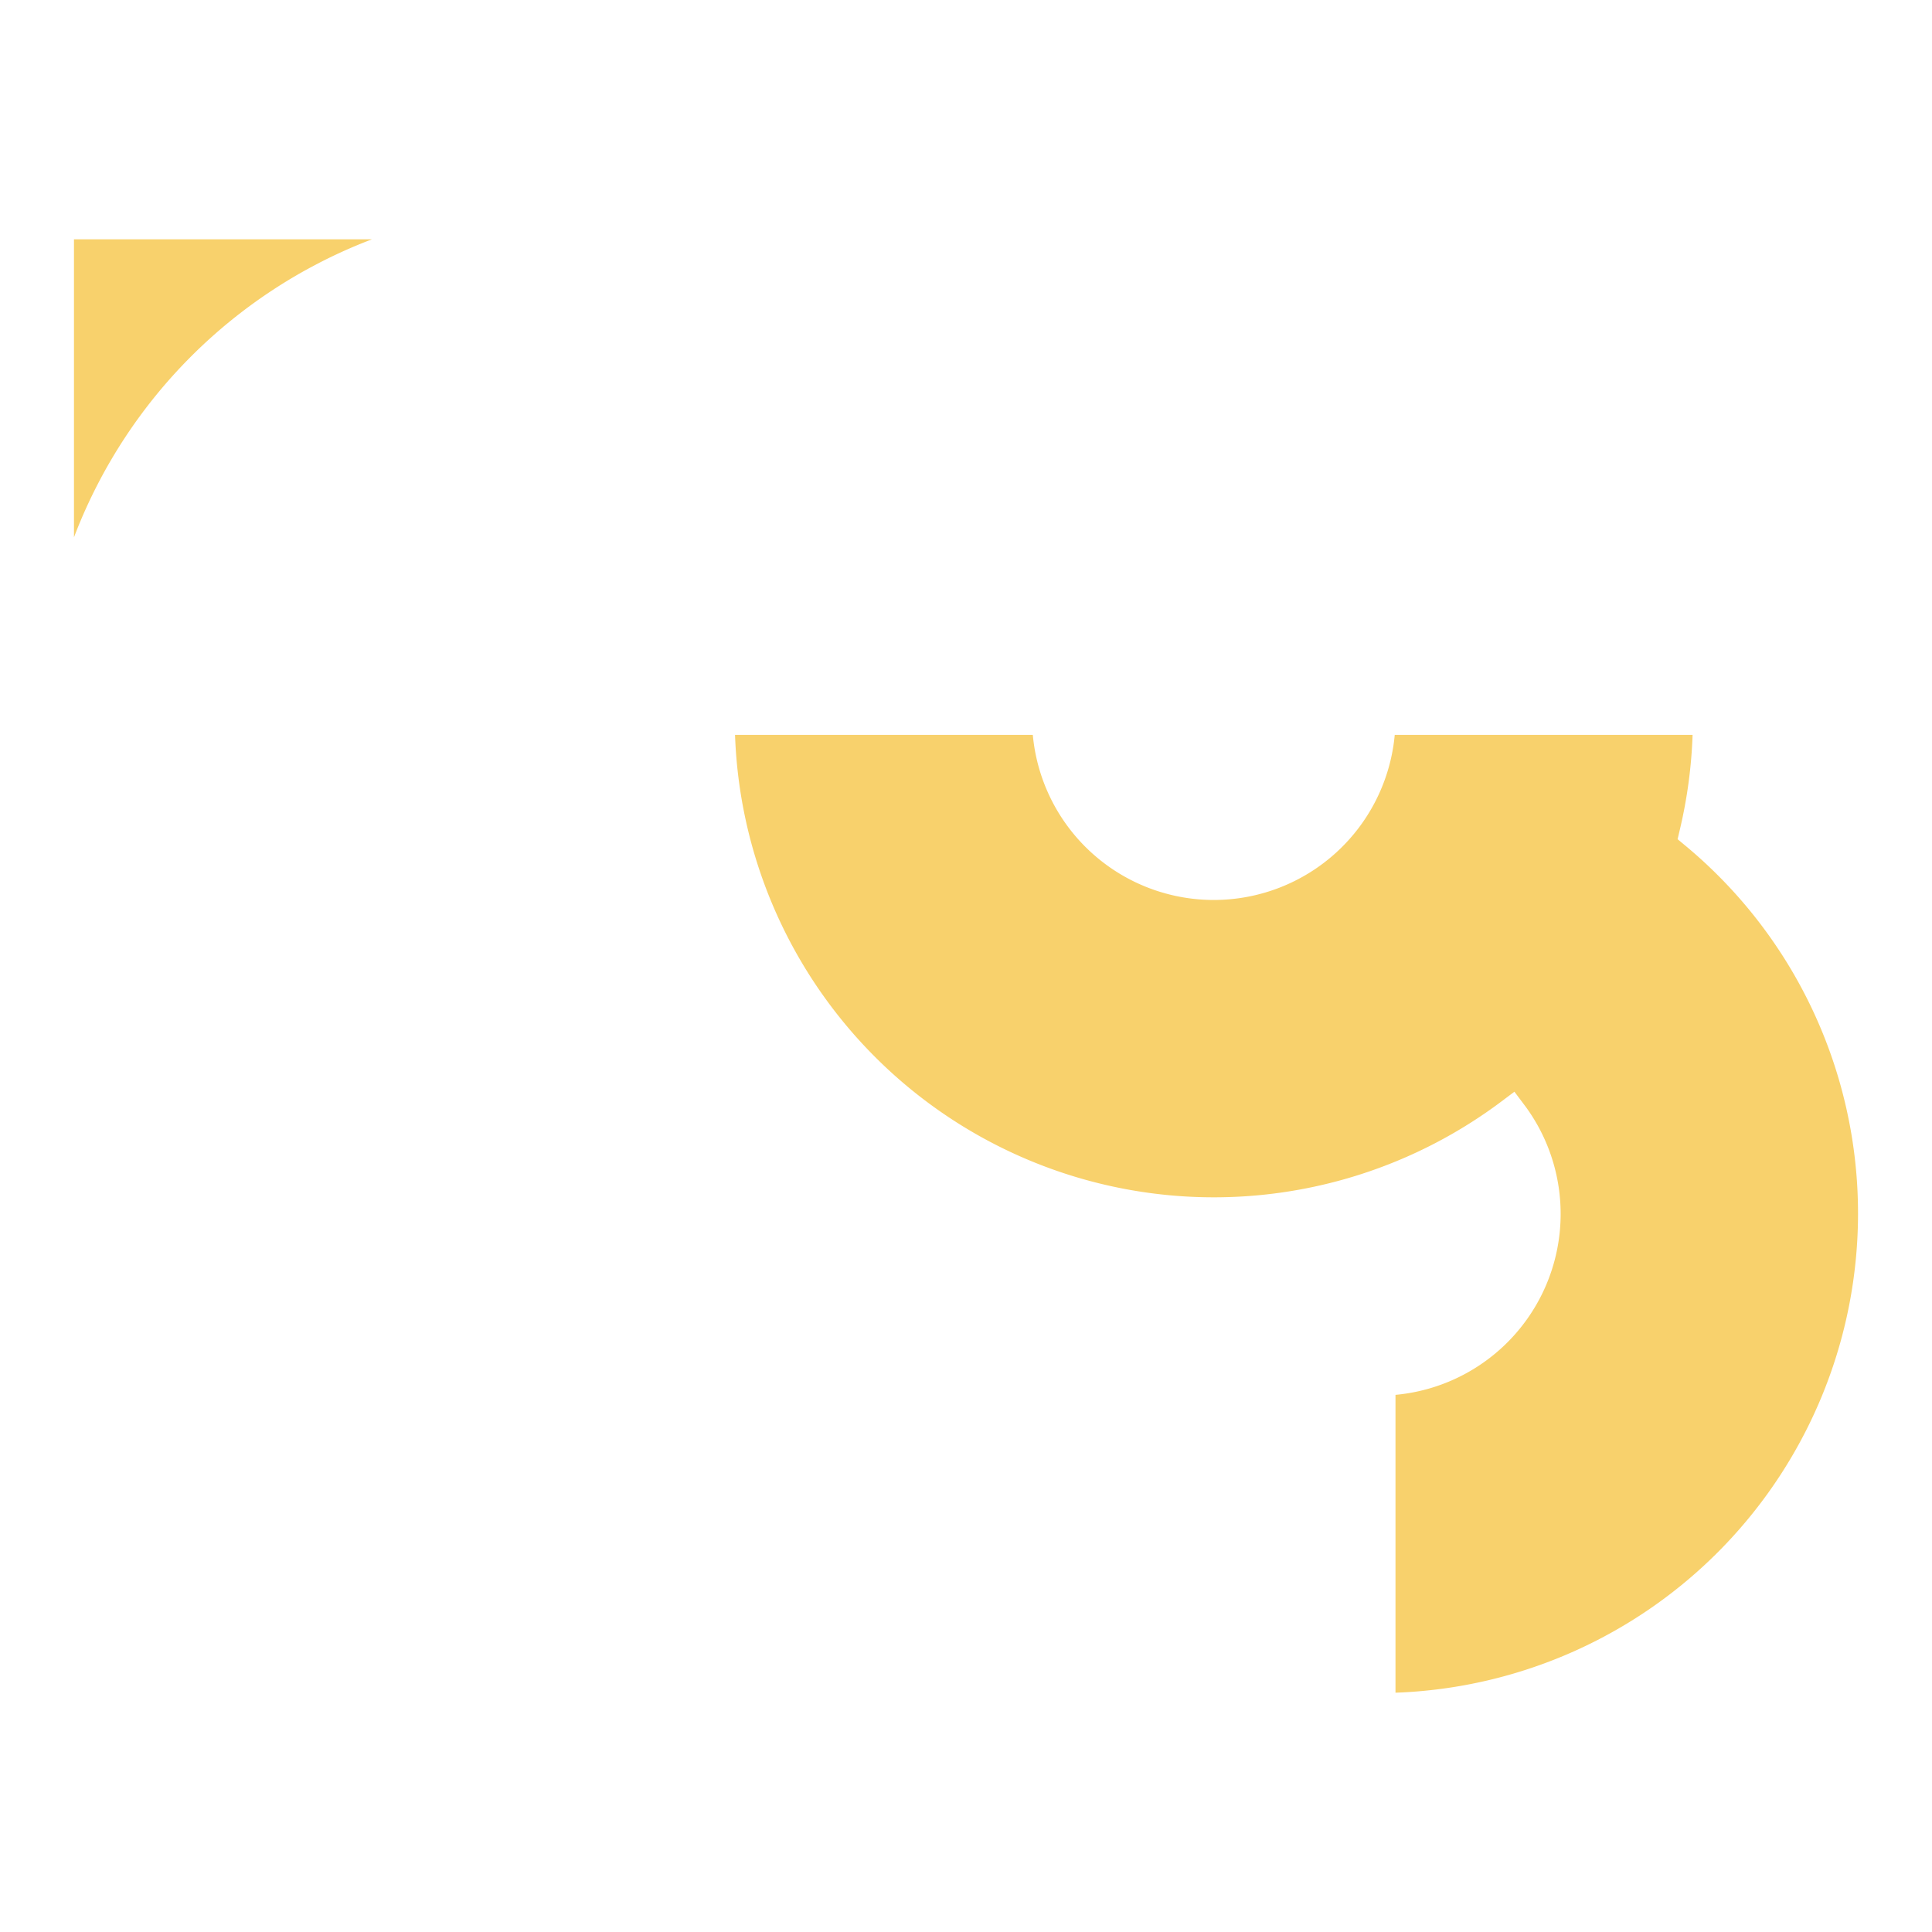 <svg id="maintainer_logo" data-name="Layer 1" xmlns="http://www.w3.org/2000/svg" viewBox="0 0 128 128"><title>IMG logo</title><path fill="" d="M112.137,46.498H92.405A12.038,12.038,0,0,0,68.44,46.376q-.006.061-.012.122h-19.8a12.075,12.075,0,0,0-11.859-10.942,10.53,10.53,0,0,0-3.03.351,11.969,11.969,0,0,0-2.751,1.058,12.159,12.159,0,0,0-4.289,3.844,12.024,12.024,0,0,0-2.048,5.689H4.921A31.304,31.304,0,0,1,9.528,31.106,32.078,32.078,0,0,1,21.097,19.927a31.723,31.723,0,0,1,15.542-4.073h.092a31.675,31.675,0,0,1,21.066,8.083l.731.654.731-.654a31.734,31.734,0,0,1,52.878,22.561Z"/><path fill="#F8D16C" d="M24.644,15.854l-.407.158A34.123,34.123,0,0,0,5.059,35.19l-.158.407V15.854Z"/><path fill="#F8D16C" d="M123.099,80.425A31.778,31.778,0,0,1,92.455,112.146V92.413a12.04,12.04,0,0,0,8.799-18.846q-.128-.184-.263-.363l-.657-.875-.875.657A31.746,31.746,0,0,1,48.698,48.687H68.426a12.04,12.04,0,0,0,23.979,0h19.733a31.888,31.888,0,0,1-.838,6.253l-.155.659.521.433A31.668,31.668,0,0,1,123.099,80.425Z"/></svg>